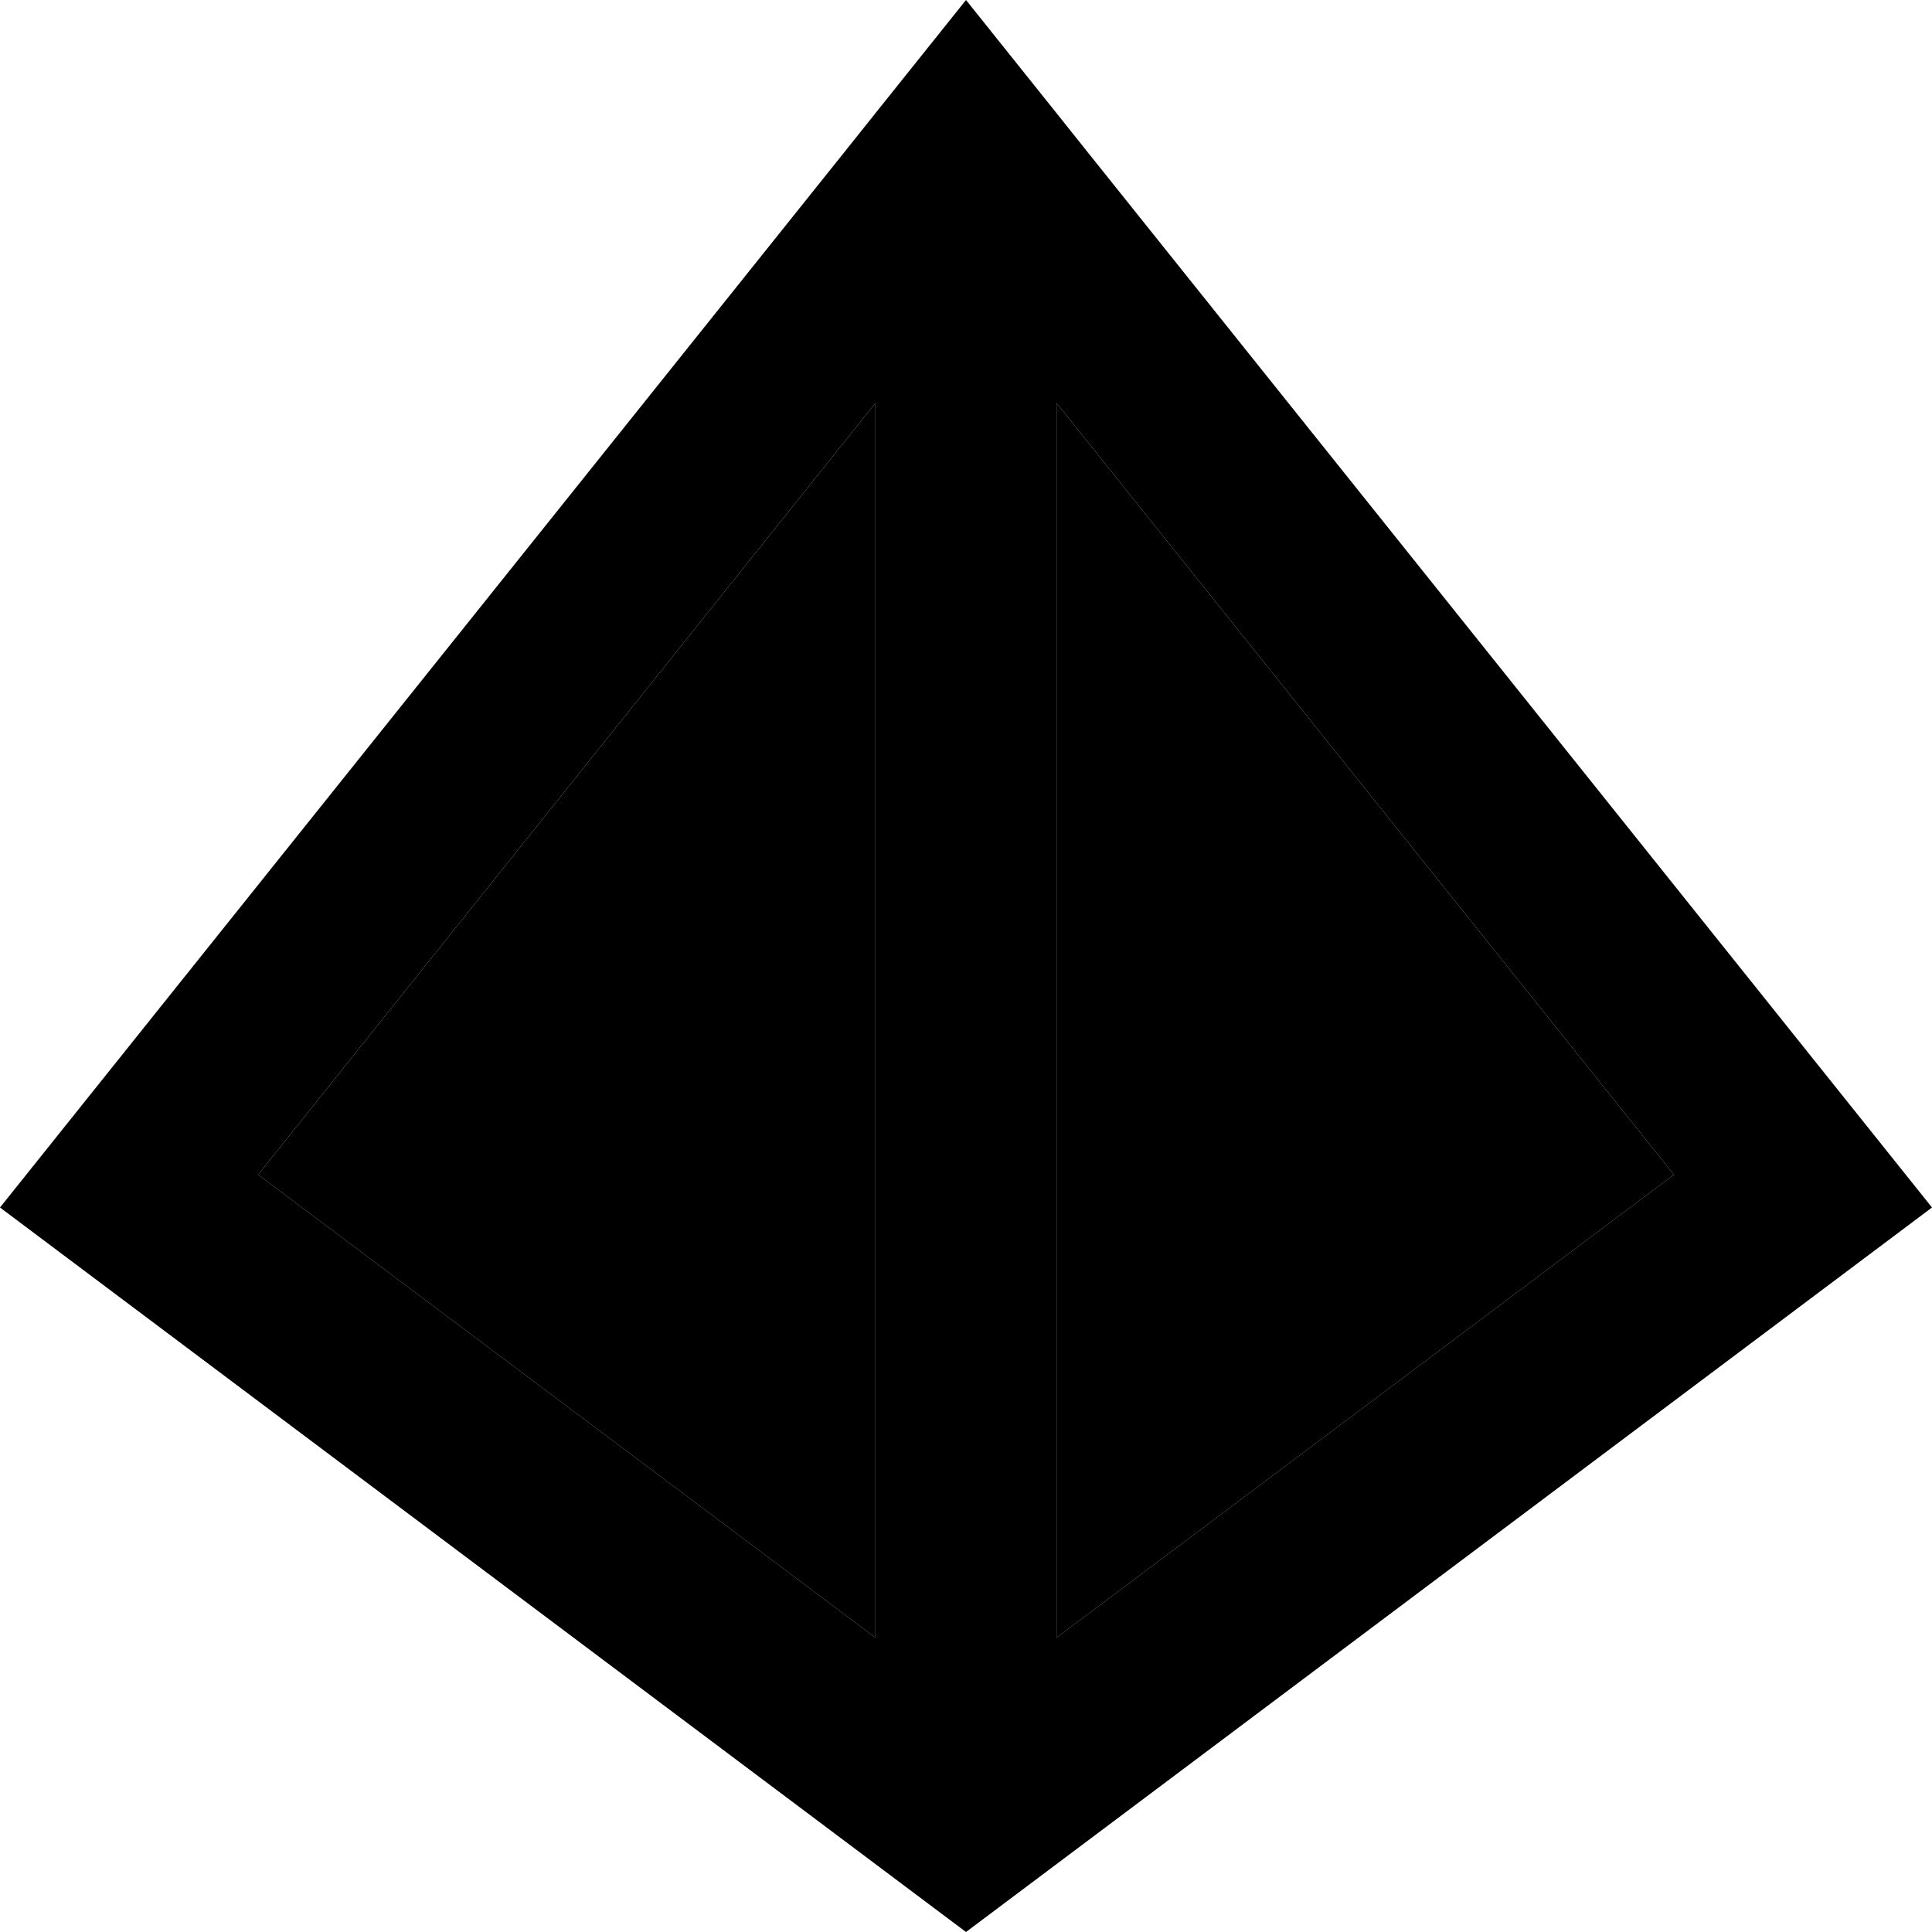 <svg xmlns="http://www.w3.org/2000/svg" viewBox="0 0 512 512"><path class="pr-icon-duotone-secondary" d="M68.4 311.3L232 434l0-327.2L68.4 311.3zM280 106.8L280 434 443.6 311.3 280 106.8z"/><path class="pr-icon-duotone-primary" d="M225.3 38.4L30 282.5 0 320l38.4 28.8L232 494l24 18 24-18L473.6 348.8 512 320l-30-37.5L286.7 38.4 280 30 256 0 232 30l-6.7 8.4zm6.7 68.4L232 434 68.4 311.3 232 106.8zM280 434l0-327.2L443.6 311.3 280 434z"/></svg>